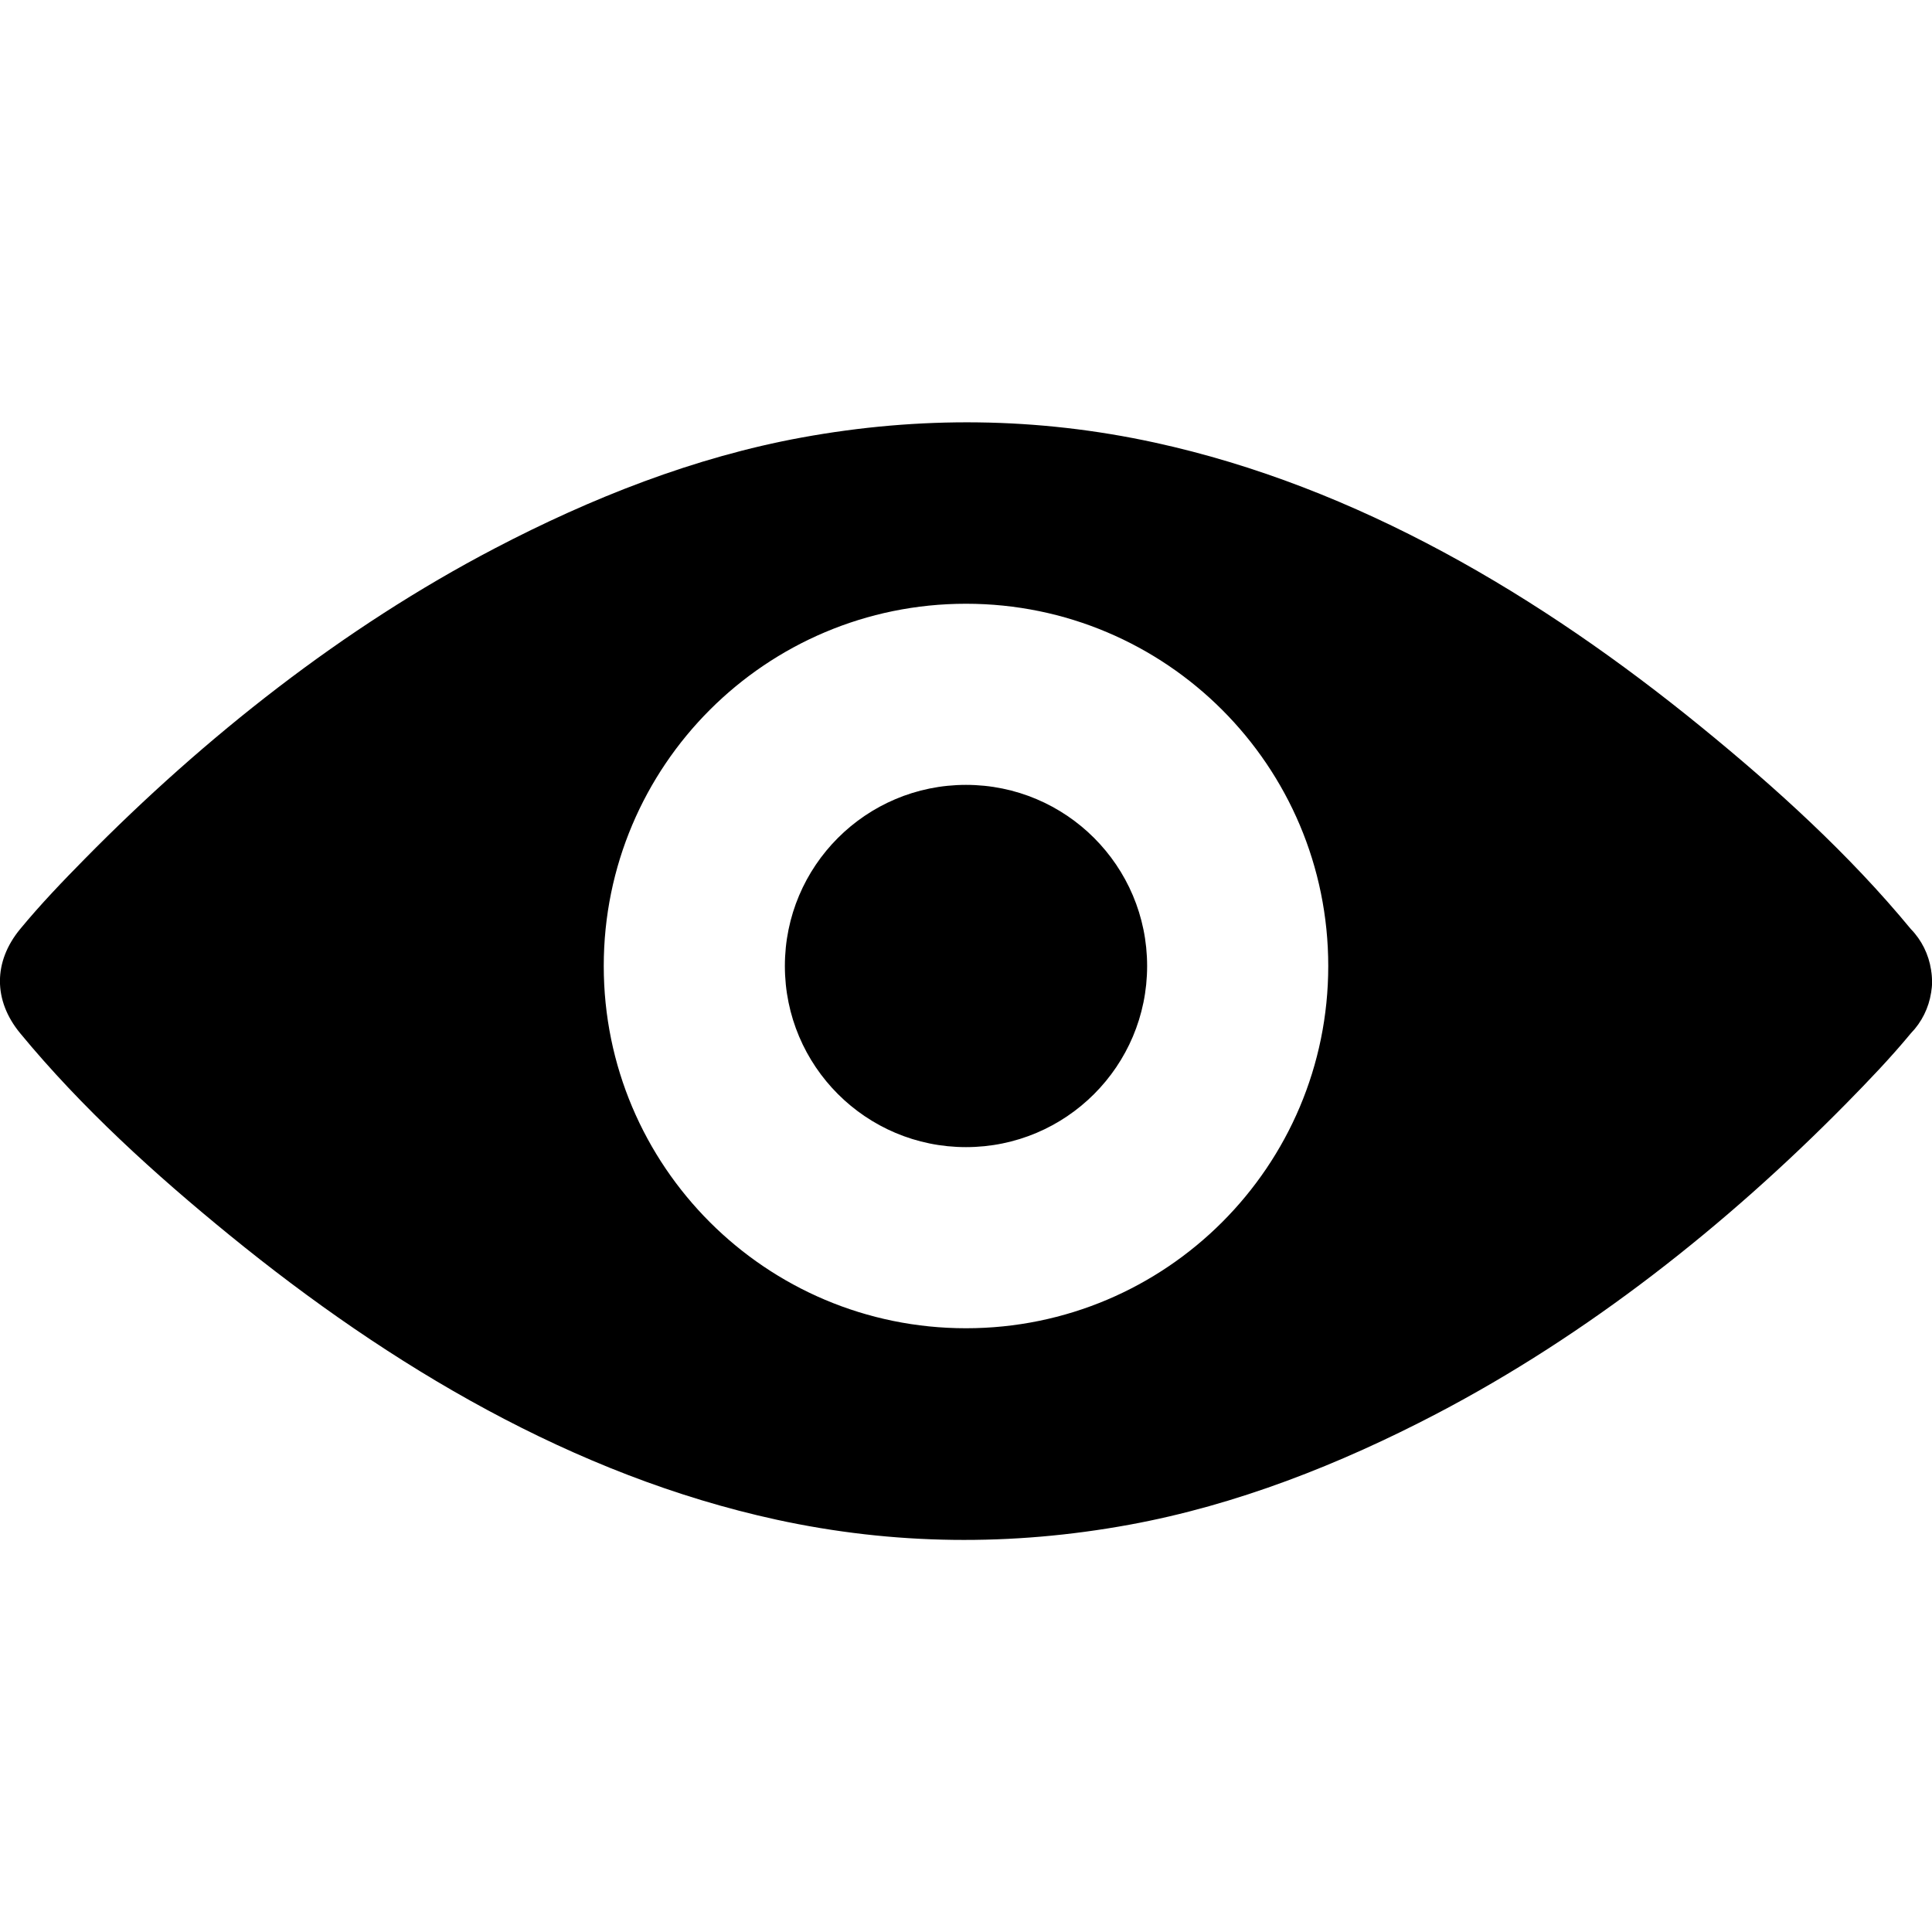 <svg viewBox="0 0 64 64" xmlns="http://www.w3.org/2000/svg"><g><path d="m32 26c-3.314 0-6 2.686-6 6s2.686 6 6 6 6-2.686 6-6-2.686-6-6-6zm31.997 6.379c-1e-3 -0.028-4e-3 -0.054-6e-3 -0.081-1e-3 -0.014-3e-3 -0.028-5e-3 -0.041 0-0.02-4e-3 -0.039-8e-3 -0.058-2e-3 -0.023-4e-3 -0.046-8e-3 -0.068-2e-3 -3e-3 -2e-3 -6e-3 -2e-3 -9e-3 -0.078-0.506-0.312-0.981-0.669-1.346-2.042-2.476-4.471-4.68-6.94-6.692-5.318-4.337-11.402-7.964-18.116-9.425-3.882-0.844-7.786-0.879-11.688-0.165-3.549 0.649-6.969 2-10.17 3.674-5.011 2.62-9.587 6.231-13.574 10.28-0.738 0.749-1.472 1.514-2.143 2.328-0.893 1.083-0.893 2.367 0 3.451 2.042 2.476 4.47 4.678 6.94 6.691 5.32 4.337 11.403 7.963 18.118 9.424 3.881 0.844 7.788 0.881 11.688 0.166 3.548-0.65 6.968-2 10.171-3.673 5.011-2.621 9.586-6.231 13.574-10.28 0.737-0.75 1.471-1.514 2.143-2.328 0.357-0.367 0.591-0.84 0.669-1.348 0-3e-3 2e-3 -6e-3 2e-3 -8e-3 4e-3 -0.023 6e-3 -0.045 8e-3 -0.068 4e-3 -0.019 6e-3 -0.039 8e-3 -0.058 2e-3 -0.015 3e-3 -0.027 5e-3 -0.041 2e-3 -0.026 4e-3 -0.052 6e-3 -0.08 2e-3 -0.041 3e-3 -0.081 3e-3 -0.122-2e-3 -0.043-5e-3 -0.083-6e-3 -0.123zm-31.997 11.621c-6.627 0-12-5.372-12-12s5.372-12 12-12 12 5.373 12 12c0 6.628-5.373 12-12 12z"/></g></svg>
